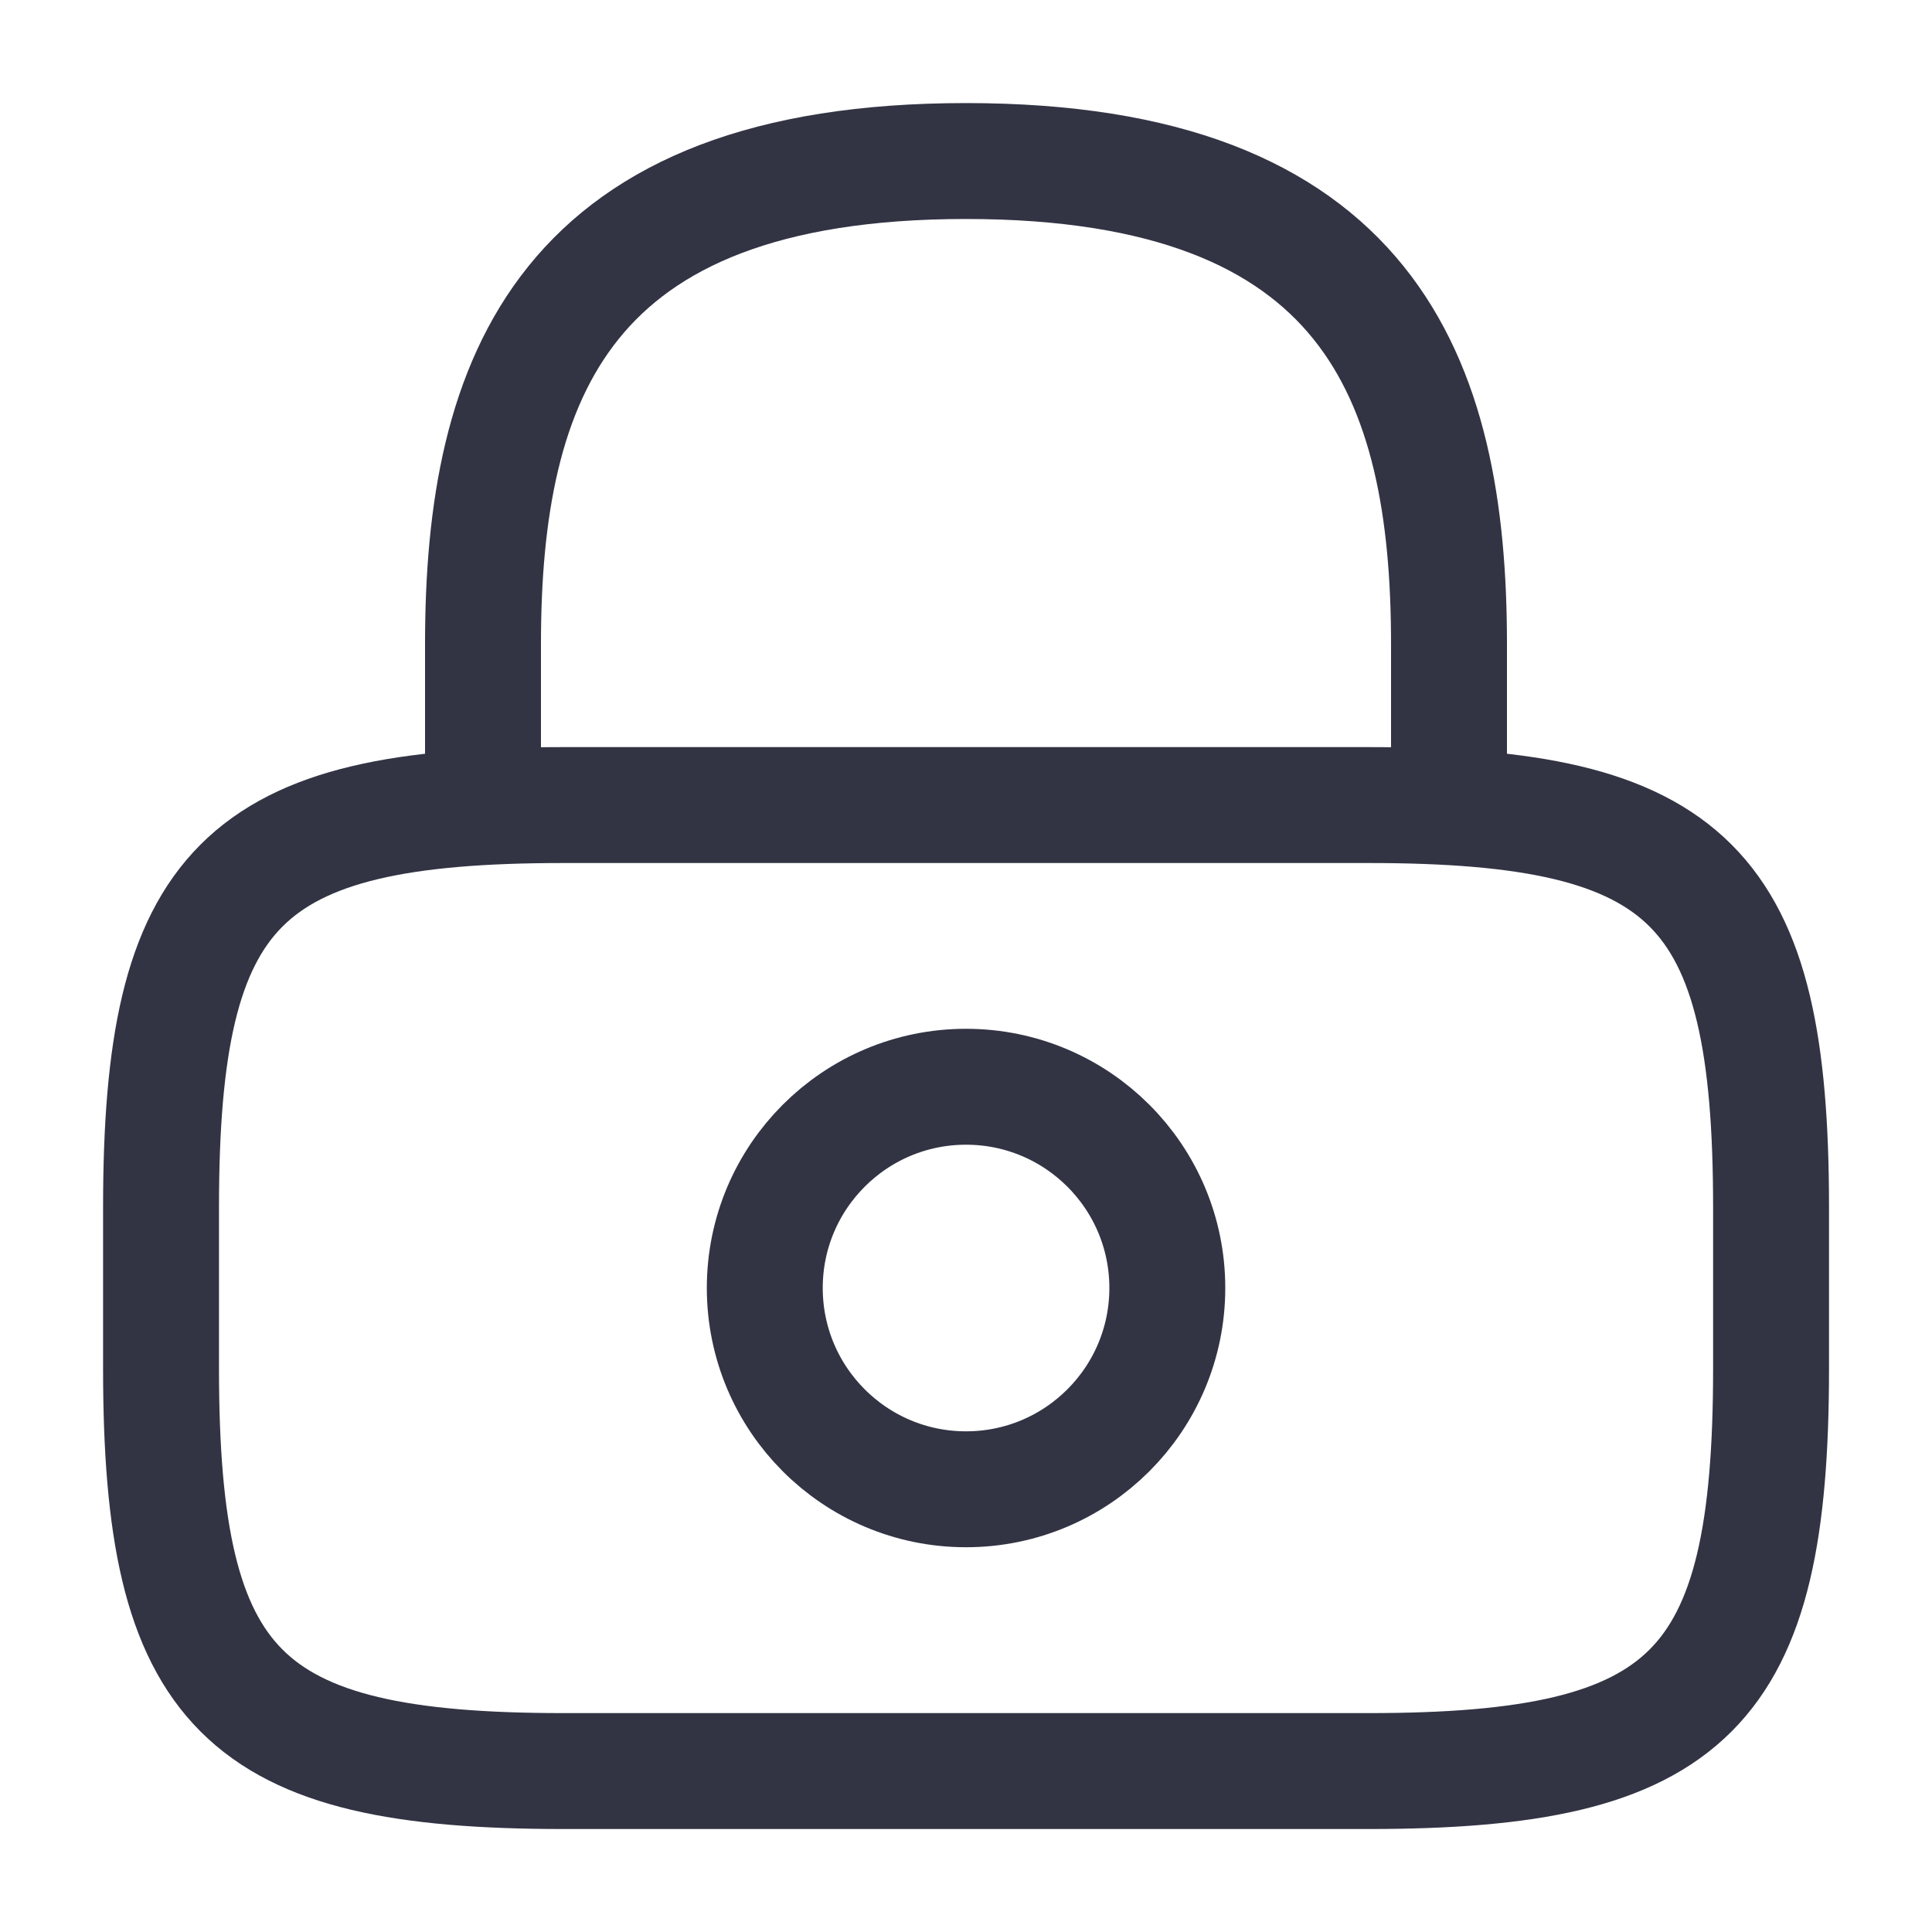 <svg width="20" height="20" viewBox="0 0 20 20" fill="none" xmlns="http://www.w3.org/2000/svg">
<path d="M5 8.333V6.667C5 3.908 5.833 1.667 10 1.667C14.167 1.667 15 3.908 15 6.667V8.333" stroke="#323444" stroke-width="1.2" stroke-linecap="round" stroke-linejoin="round"/>
<path d="M10 15.417C11.151 15.417 12.084 14.484 12.084 13.333C12.084 12.183 11.151 11.25 10 11.25C8.85 11.25 7.917 12.183 7.917 13.333C7.917 14.484 8.85 15.417 10 15.417Z" stroke="#323444" stroke-width="1.2" stroke-linecap="round" stroke-linejoin="round"/>
<path d="M14.167 18.334H5.834C2.5 18.334 1.667 17.5 1.667 14.167V12.5C1.667 9.167 2.5 8.334 5.834 8.334H14.167C17.5 8.334 18.334 9.167 18.334 12.5V14.167C18.334 17.5 17.5 18.334 14.167 18.334Z" stroke="#323444" stroke-width="1.2" stroke-linecap="round" stroke-linejoin="round"/>
</svg>
